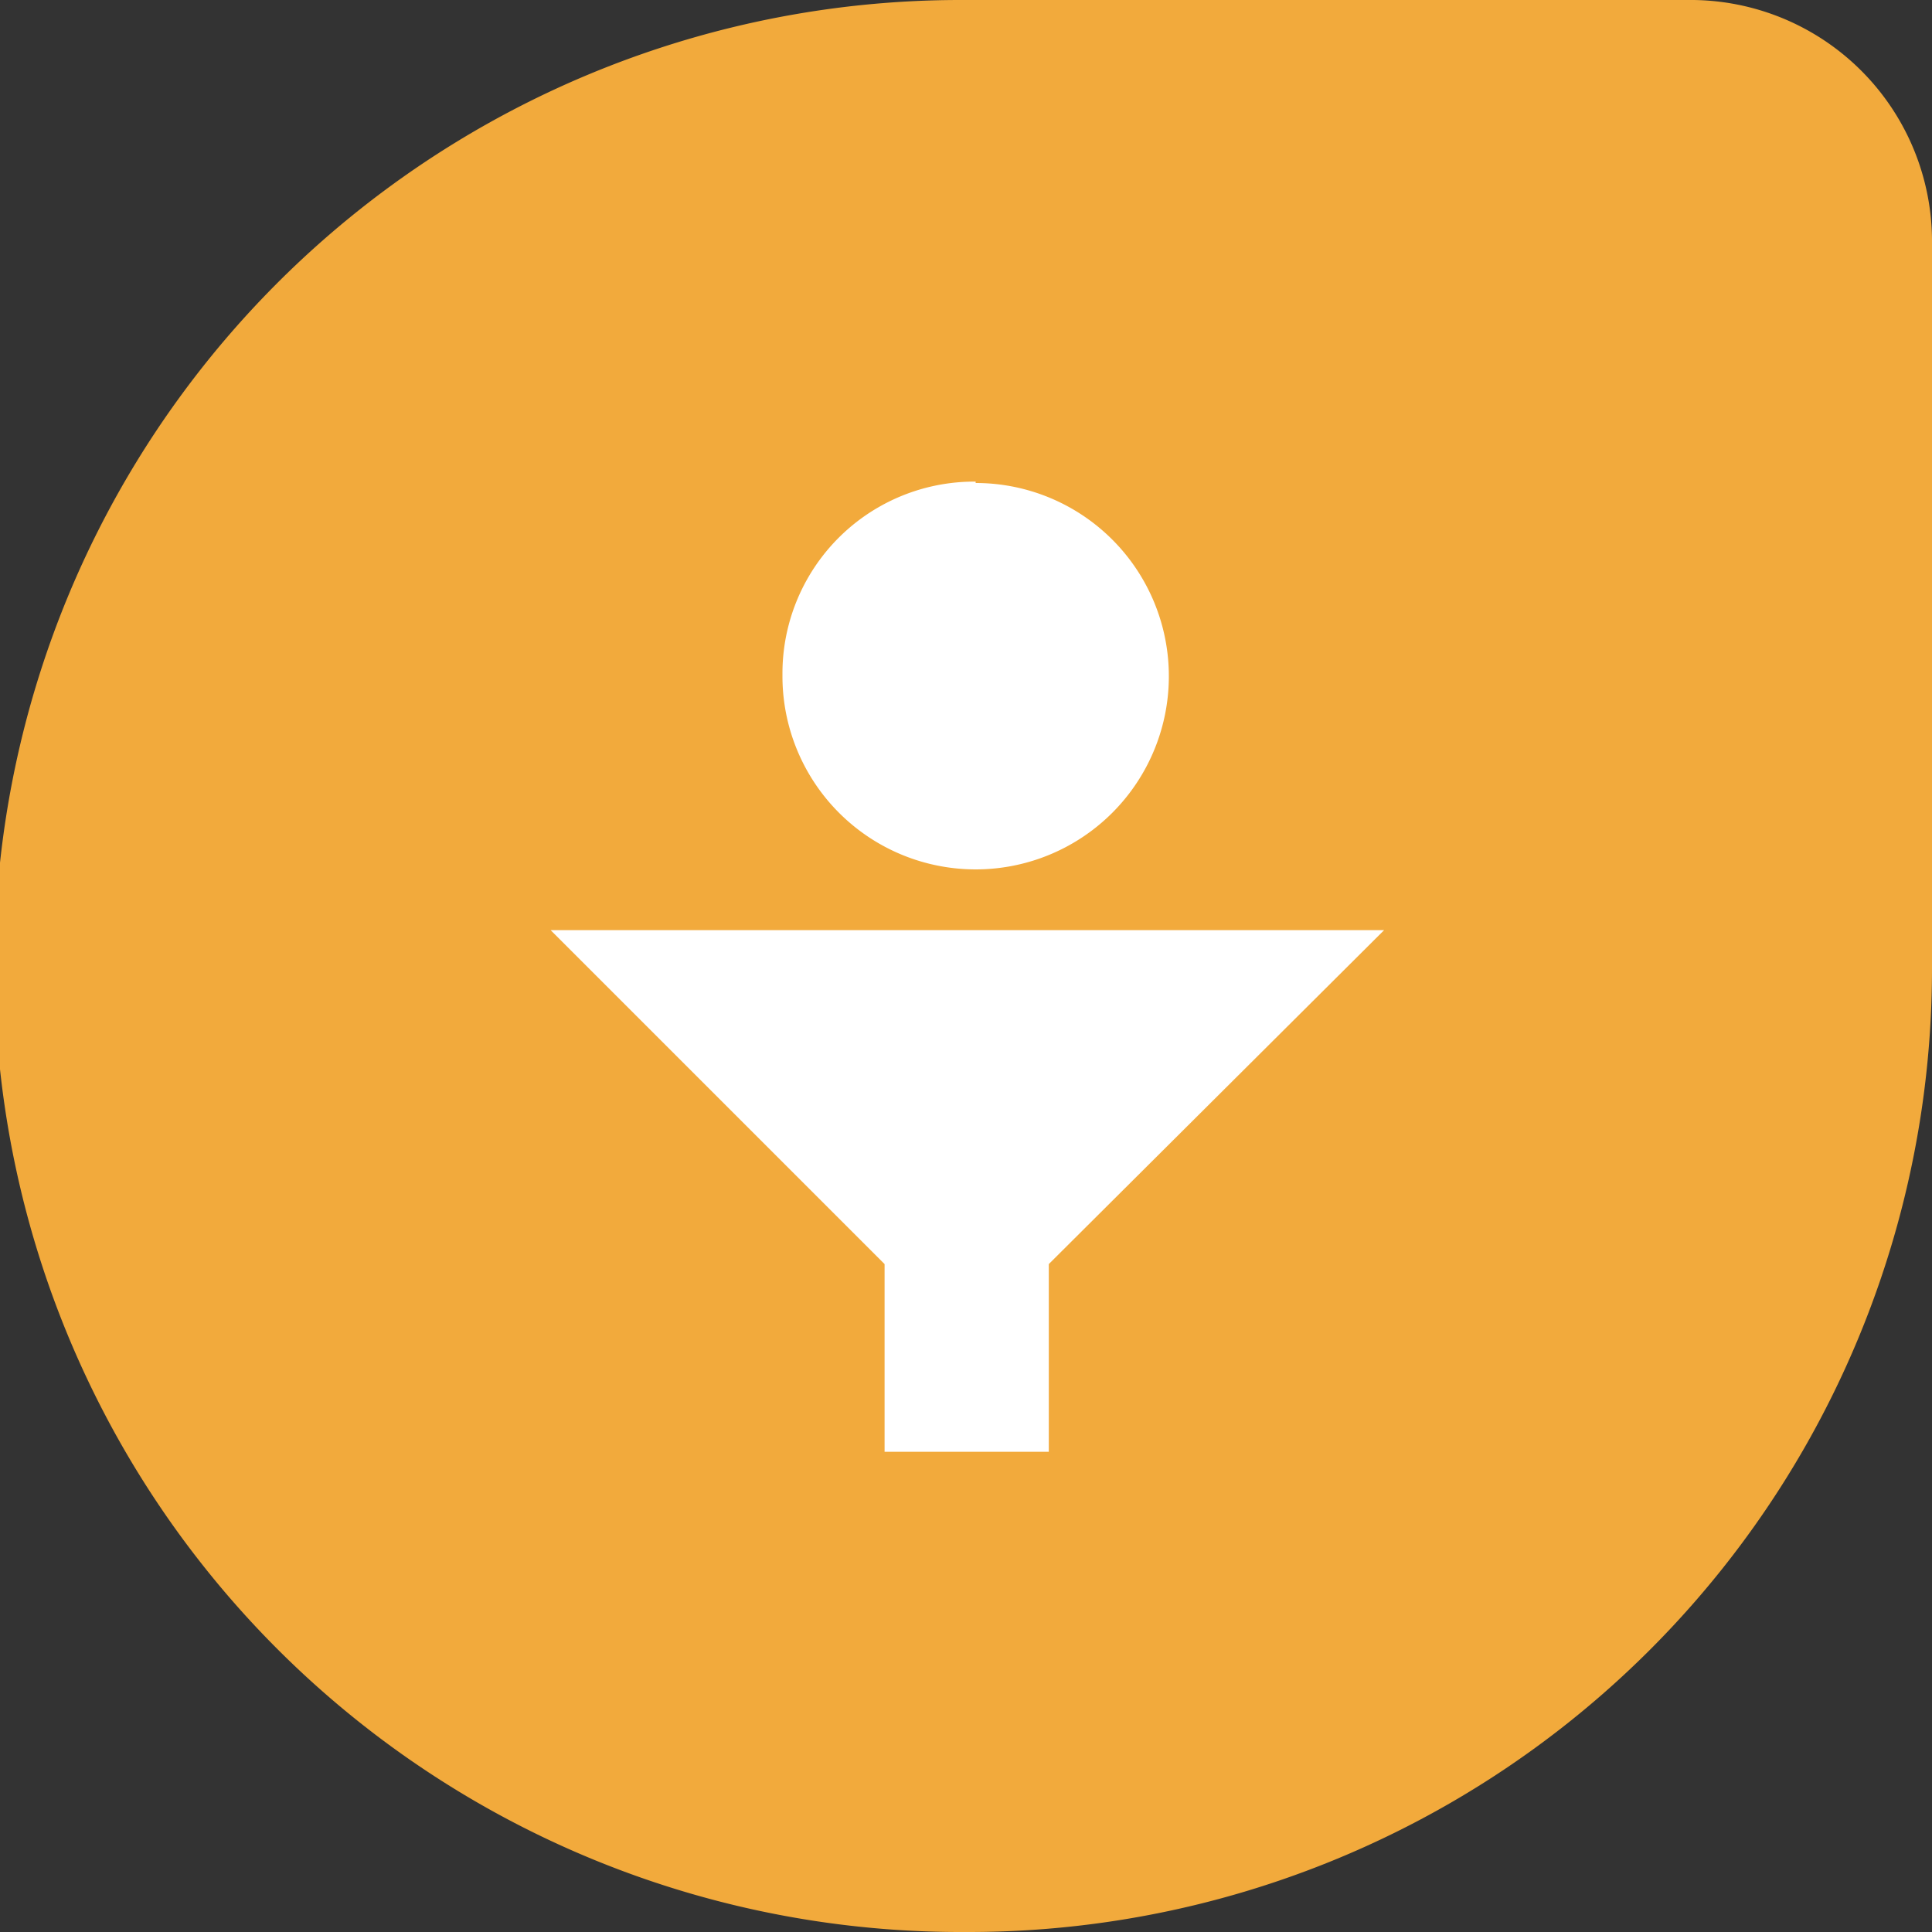 <svg data-tags="channel" xmlns="http://www.w3.org/2000/svg" viewBox="0 0 14 14"><rect x="0" y="0" width="14" height="14" fill="#333333" stroke="none"/><path fill="#f2aa3c" d="M6.98 0h5.25A1.75 1.75 0 0114 1.77v5.25A6.98 6.98 0 017.02 14h-.04a7 7 0 01-.04-14z"/><path fill="#fff" d="M7.07 3.5a1.4 1.4 0 11-1.4 1.39 1.39 1.39 0 011.4-1.4M3.99 6.74l2.42 2.42v1.36H7.6V9.16l2.43-2.42H3.99z"/></svg>
